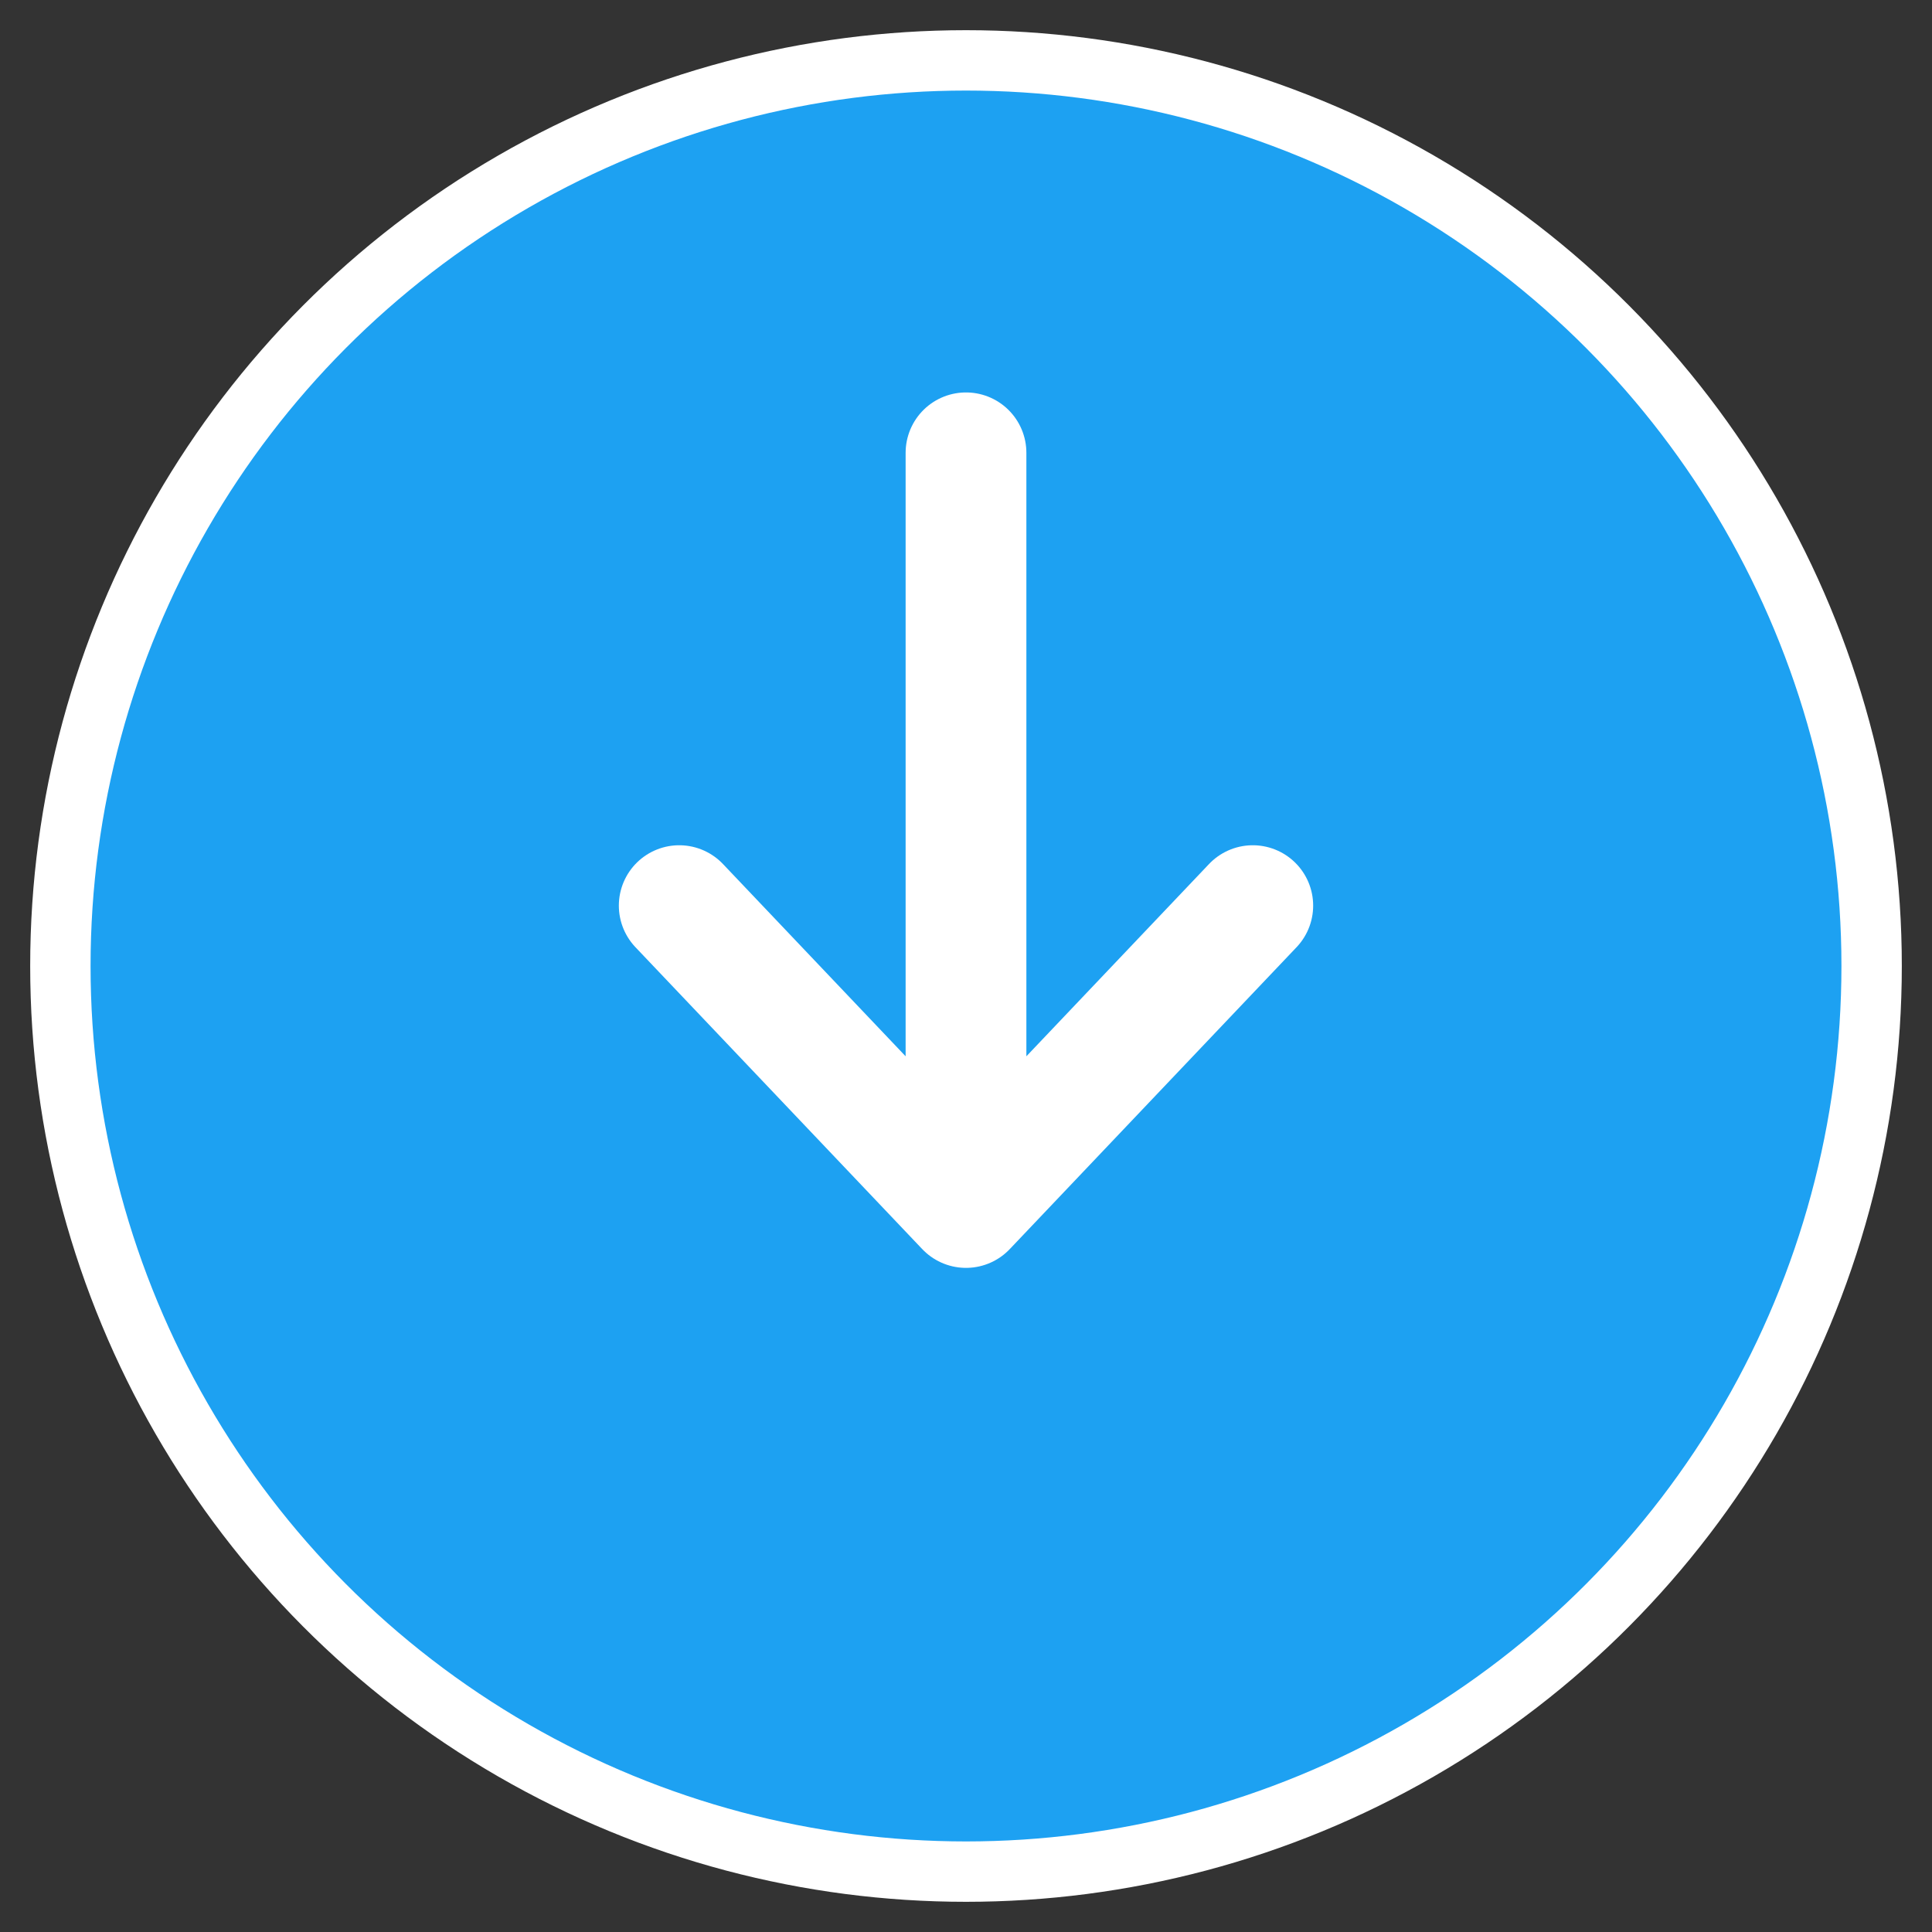 <?xml version="1.0" encoding="UTF-8"?>
<svg width="128" height="128" version="1.1" viewBox="0 0 128 128" xmlns="http://www.w3.org/2000/svg">
 <rect x="0" y="0" width="128" height="128" fill="#333333" stroke="none"/>
 <circle cx="64" cy="64" r="60" fill="#1da1f2" stroke="#ffffff" stroke-width="4"/>
 <path d="M64 30 L64 80 M45 60 L64 80 L83 60" stroke="#ffffff" stroke-width="8" fill="none" stroke-linecap="round" stroke-linejoin="round"/>
</svg>
